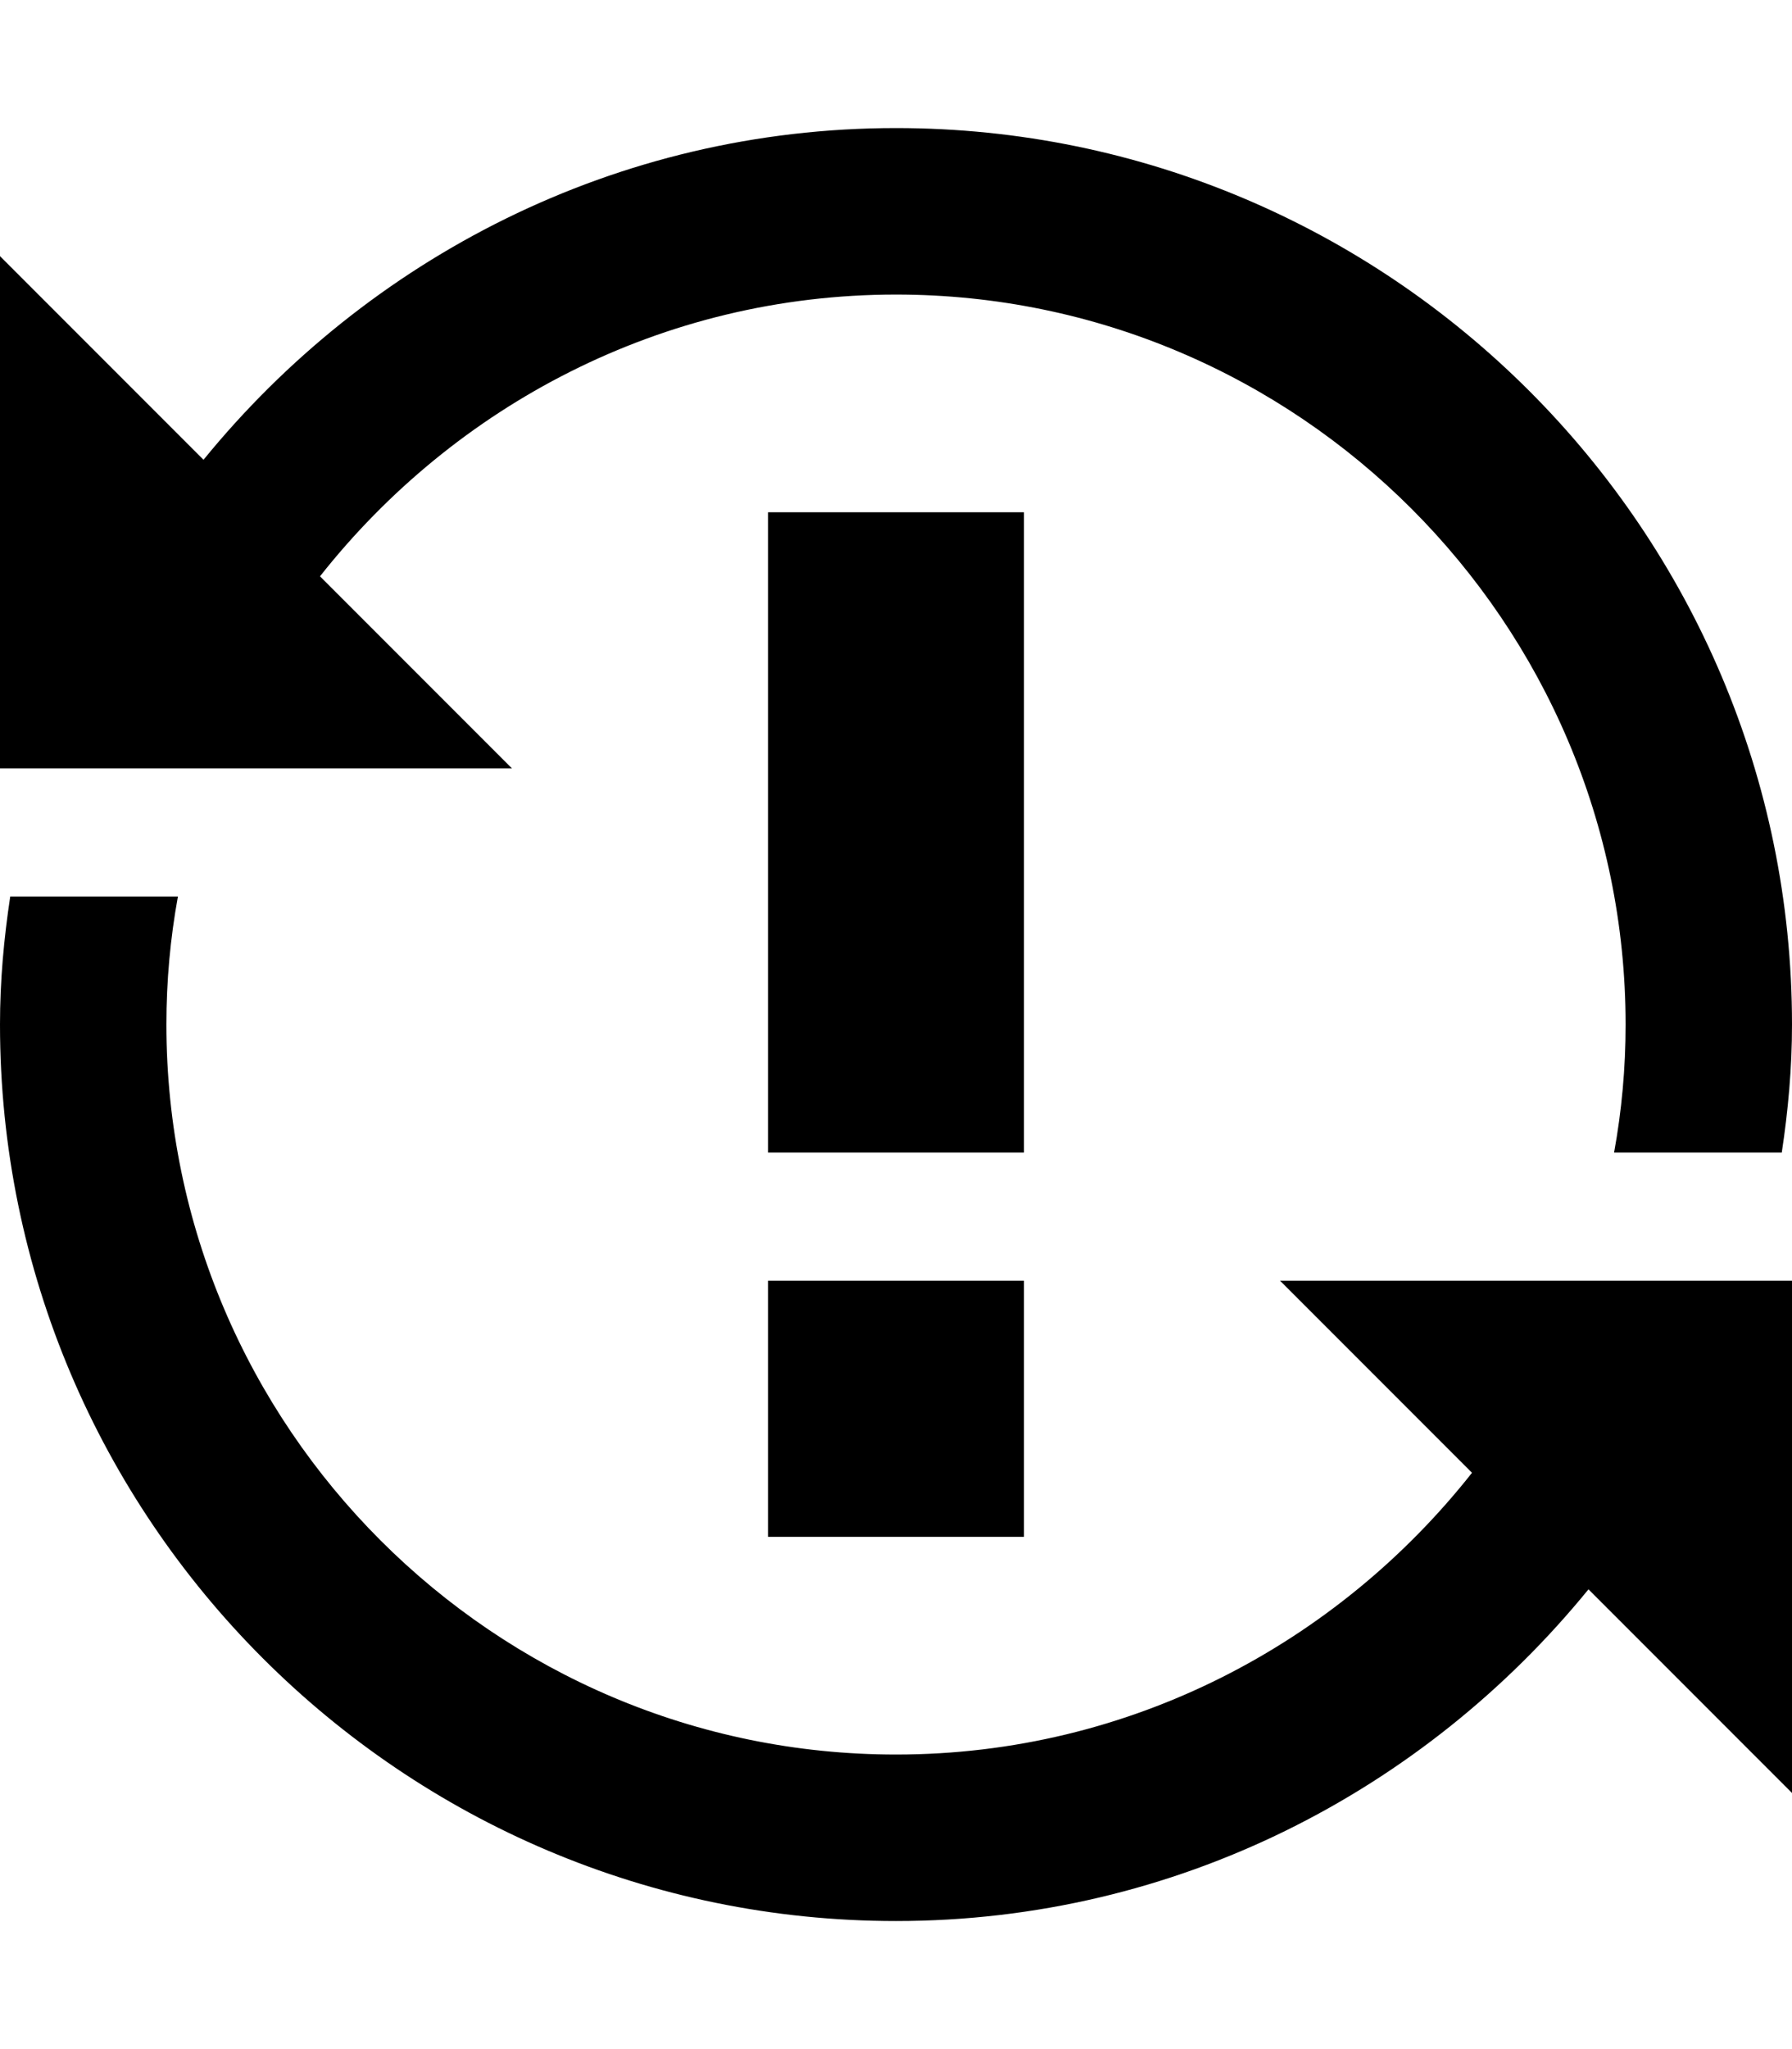 <?xml version="1.0" encoding="UTF-8"?>
<svg width="14px" height="16px" viewBox="0 0 14 16" version="1.1" xmlns="http://www.w3.org/2000/svg" xmlns:xlink="http://www.w3.org/1999/xlink">
    <!-- Generator: Sketch 40.3 (33839) - http://www.bohemiancoding.com/sketch -->
    <title>issue-reopened</title>
    <desc>Created with Sketch.</desc>
    <defs></defs>
    <g id="Octicons" stroke="none" stroke-width="1" fill="none" fill-rule="evenodd">
        <g id="issue-reopened" fill="currentColor">
            <path d="M8,9 L6,9 L6,4 L8,4 L8,9 L8,9 Z M6,12 L8,12 L8,10 L6,10 L6,12 L6,12 Z M12.33,10 L10,10 L11.5,11.5 C10.45,12.83 8.83,13.7 7,13.7 C3.86,13.7 1.3,11.14 1.3,8 C1.3,7.66 1.33,7.33 1.39,7 L0.08,7 C0.03,7.33 0,7.66 0,8 C0,11.86 3.14,15 7,15 C9.19,15 11.13,13.98 12.41,12.41 L14,14 L14,10 L12.33,10 L12.33,10 Z M1.67,6 L4,6 L2.5,4.5 C3.55,3.17 5.17,2.3 7,2.3 C10.14,2.3 12.7,4.86 12.7,8 C12.7,8.34 12.67,8.67 12.61,9 L13.92,9 C13.97,8.67 14,8.34 14,8 C14,4.14 10.86,1 7,1 C4.81,1 2.87,2.02 1.59,3.59 L0,2 L0,6 L1.67,6 L1.67,6 Z" id="Shape"></path>
        </g>
    </g>
</svg>
